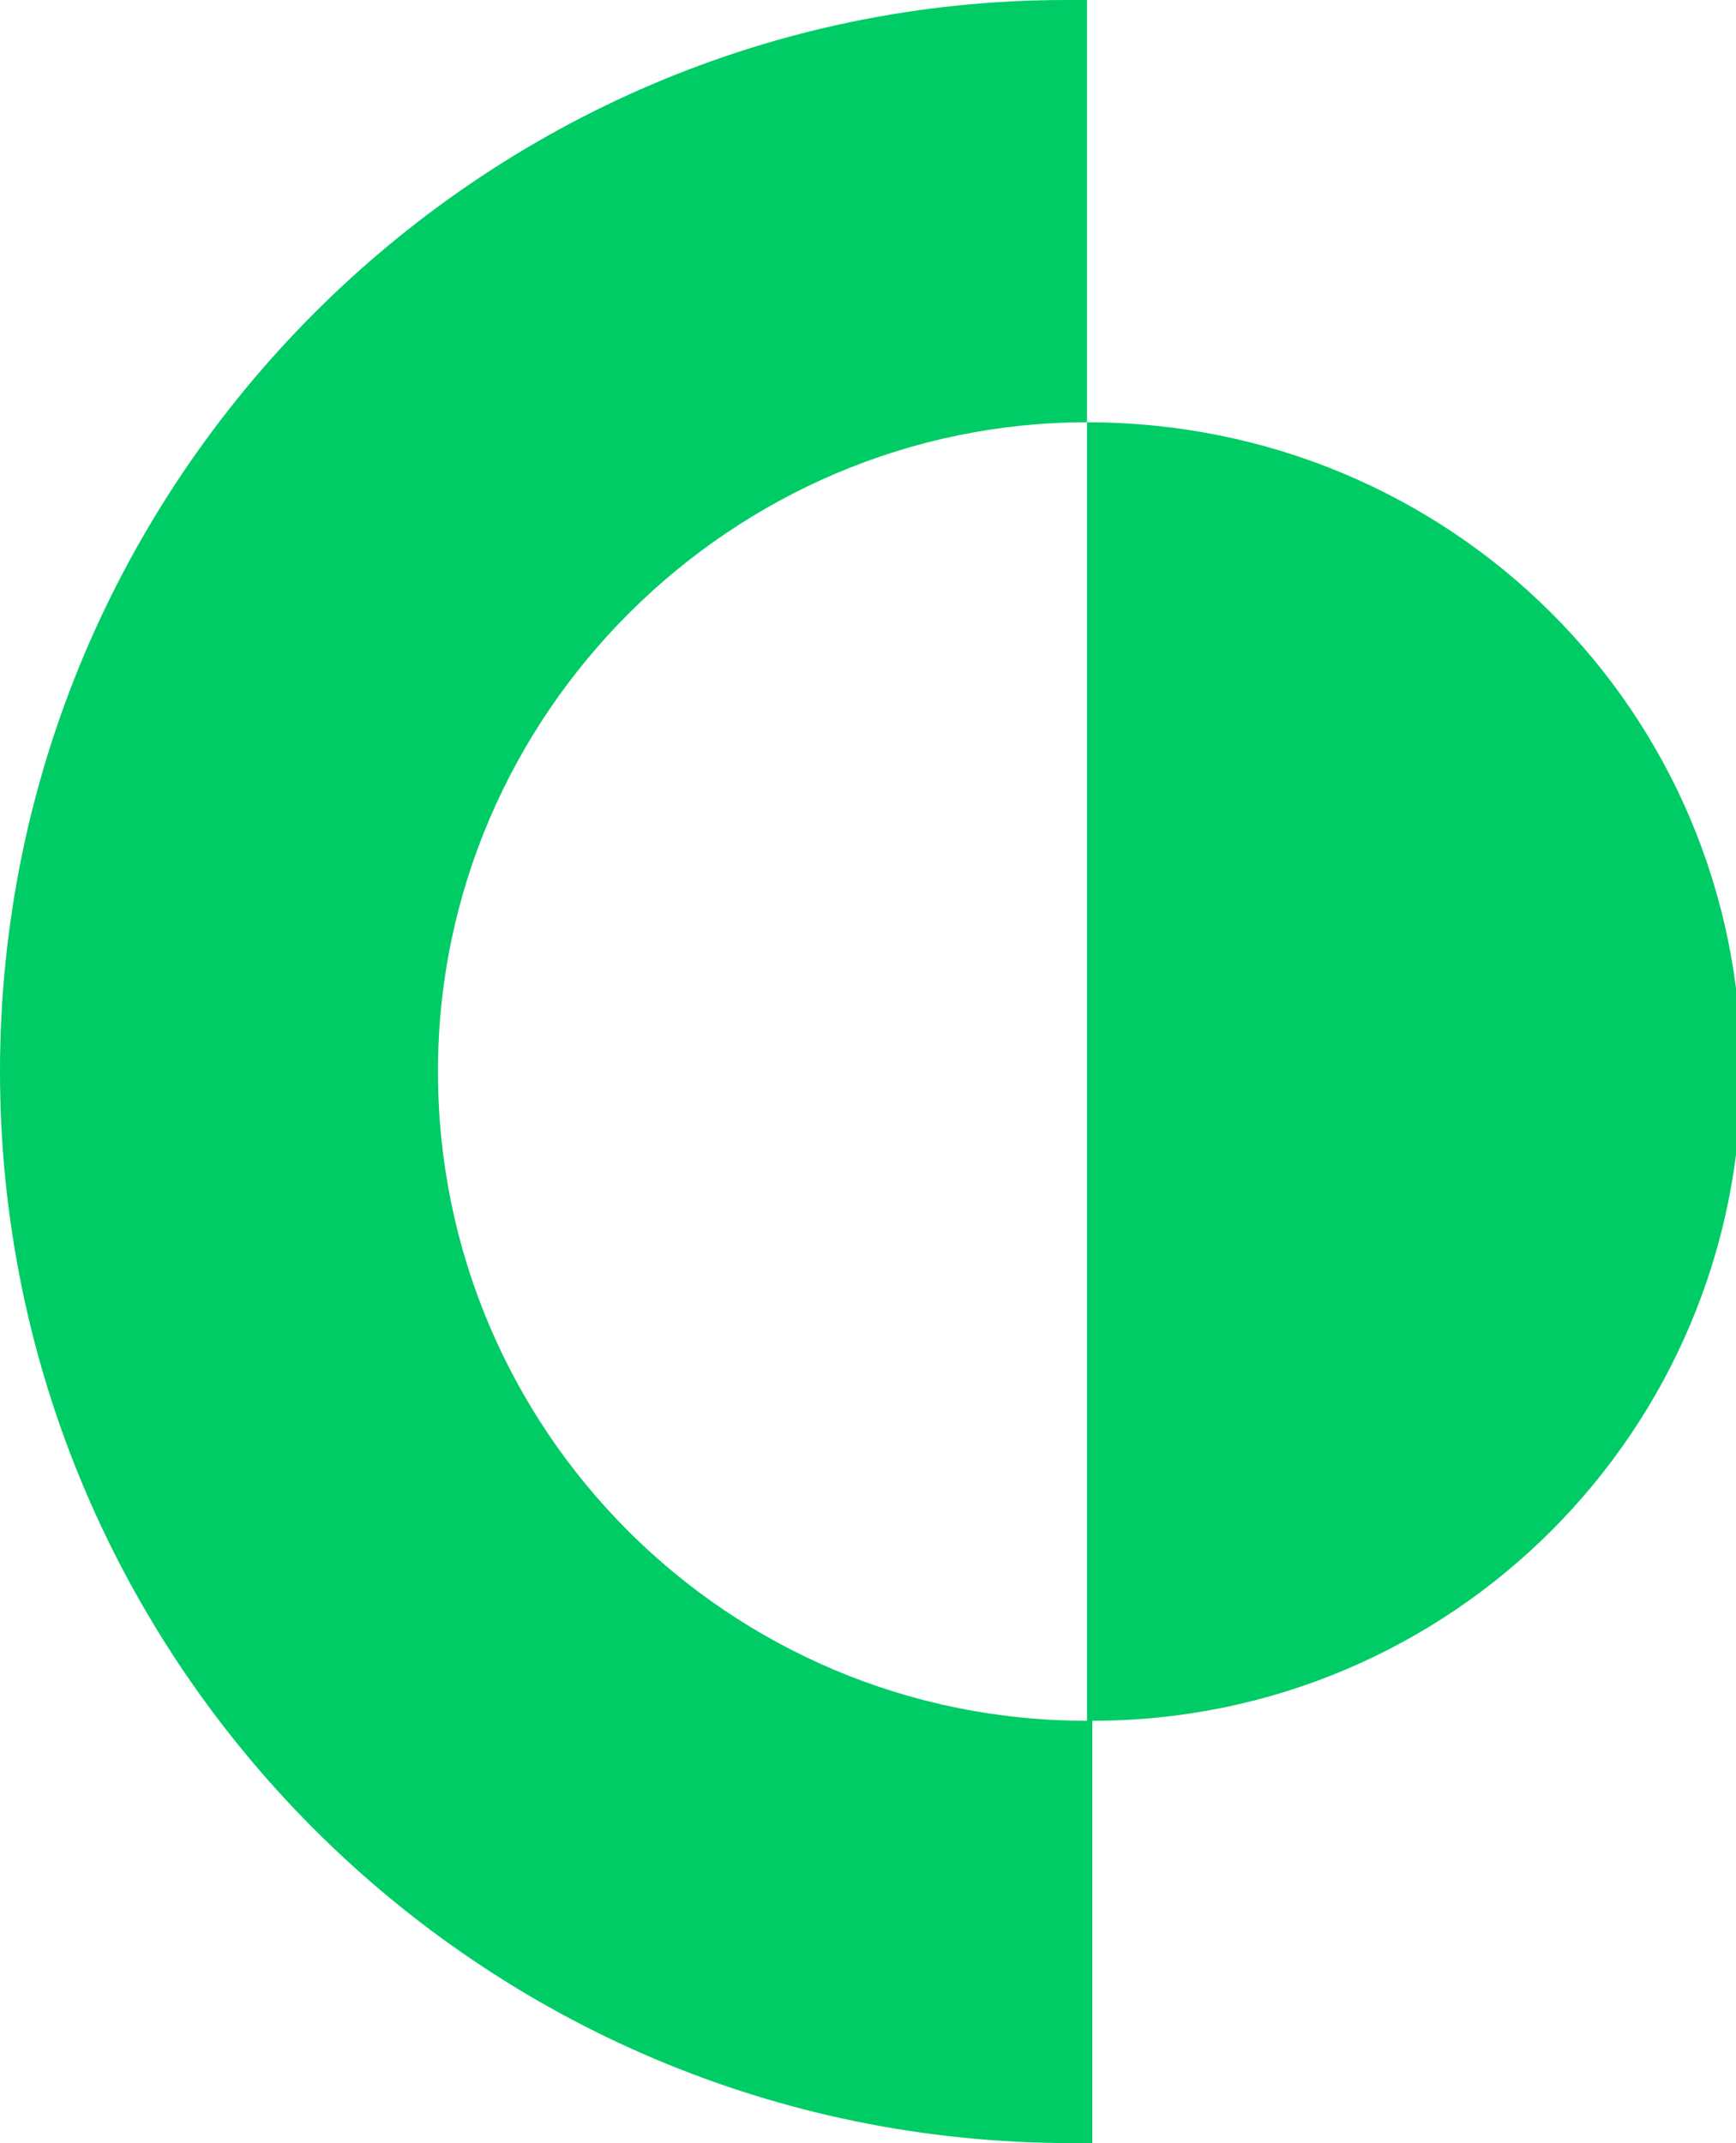 <?xml version="1.0" encoding="utf-8"?>
<!-- Generator: Adobe Illustrator 24.0.3, SVG Export Plug-In . SVG Version: 6.00 Build 0)  -->
<svg version="1.1" id="Layer_1" xmlns="http://www.w3.org/2000/svg" xmlns:xlink="http://www.w3.org/1999/xlink" x="0px" y="0px"
	 viewBox="0 0 32.9 40.6" style="enable-background:new 0 0 32.9 40.6;" xml:space="preserve">
<style type="text/css">
	.st0{fill:#00CC66;}
</style>
<title>Cortex-black</title>
<path class="st0" d="M20.6,32.6c-6.8,0-12.3-5.5-12.3-12.3S13.9,8,20.6,8l0,0L20.6,32.6z M20.6,8V0h-0.4C9.1,0,0,9.1,0,20.3
	s9.1,20.3,20.3,20.3h0.4v-8c6.8,0,12.3-5.5,12.3-12.3S27.5,8,20.6,8L20.6,8"/>
</svg>
